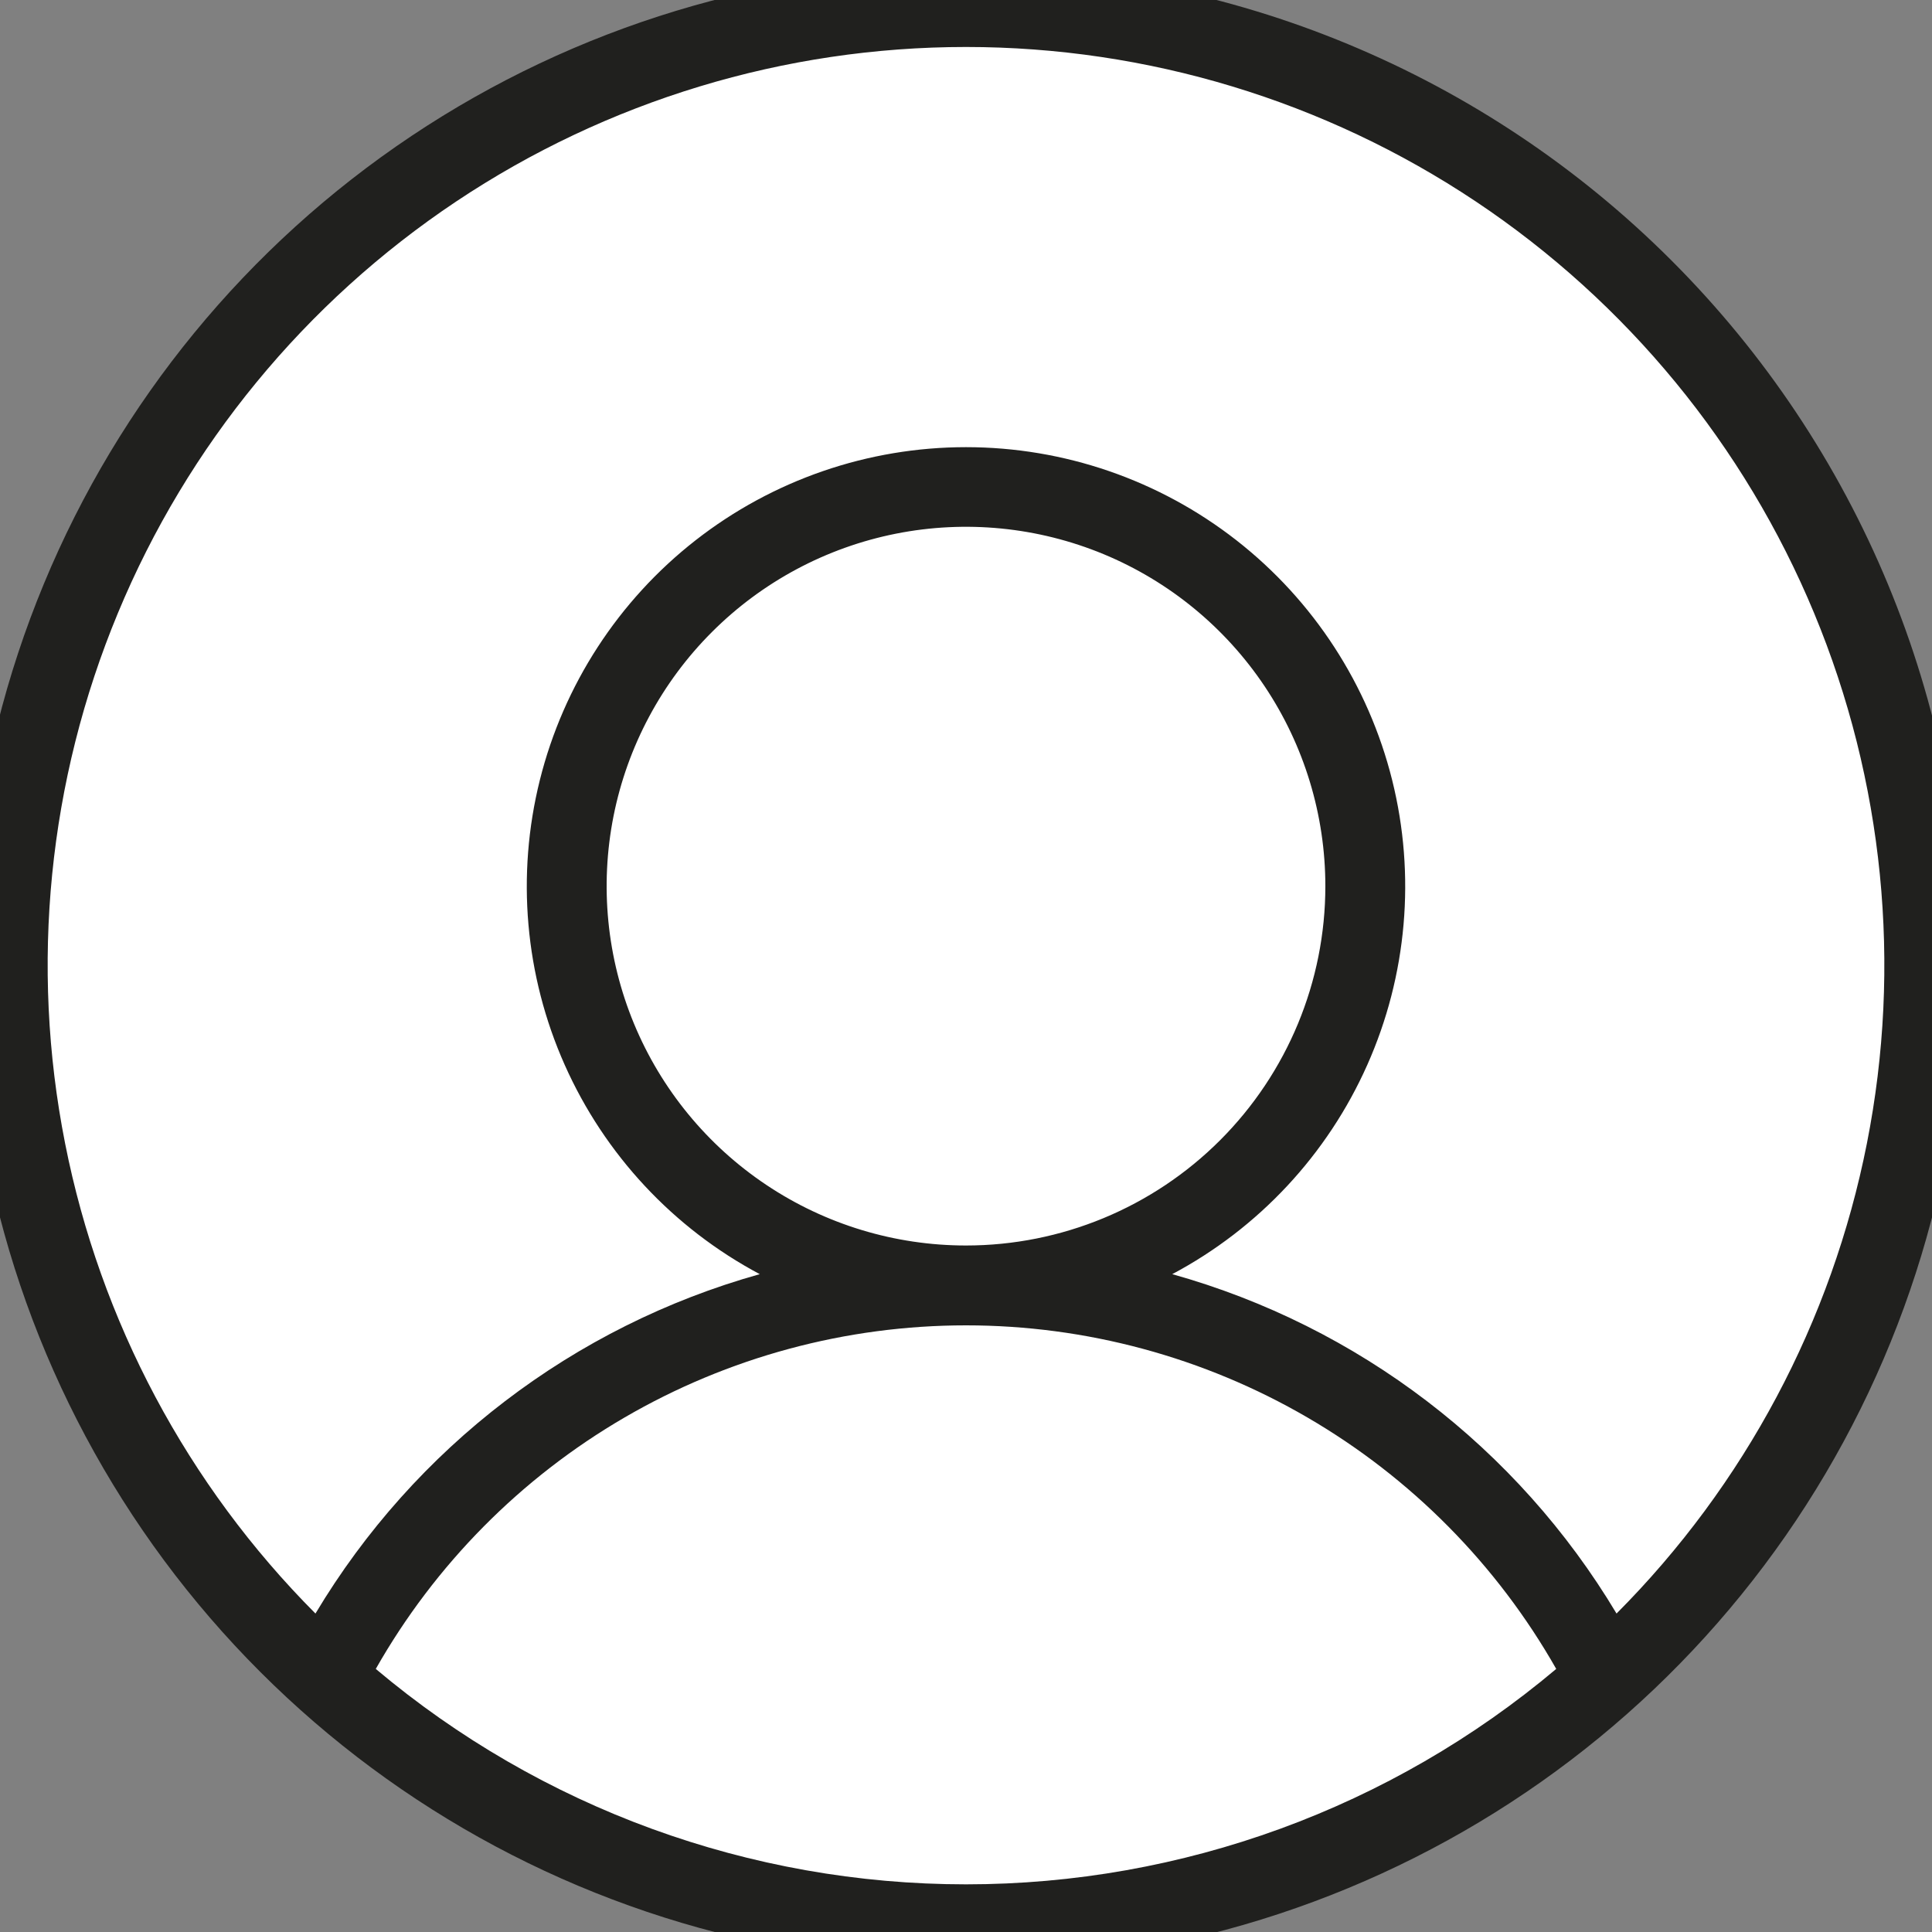 <svg width="60" height="60" viewBox="0 0 60 60" fill="none" xmlns="http://www.w3.org/2000/svg">
<rect x="0" y="0" width="60" height="60" fill="#808080" stroke="none"/>
<g clip-path="url(#clip0_372_4)">
<circle cx="30" cy="30" r="30" fill="white"/>
<path d="M30 -1C23.869 -1 17.875 0.818 12.777 4.224C7.679 7.631 3.706 12.472 1.36 18.137C-0.987 23.801 -1.6 30.034 -0.404 36.048C0.792 42.061 3.744 47.585 8.08 51.92C12.415 56.256 17.939 59.208 23.952 60.404C29.966 61.6 36.199 60.987 41.863 58.64C47.528 56.294 52.369 52.321 55.776 47.223C59.182 42.125 61 36.131 61 30C60.991 21.781 57.722 13.901 51.91 8.09C46.099 2.278 38.219 -0.991 30 -1ZM11.67 51.83C13.51 48.59 16.175 45.896 19.395 44.022C22.615 42.148 26.274 41.16 30 41.16C33.726 41.16 37.385 42.148 40.605 44.022C43.825 45.896 46.49 48.59 48.33 51.83C43.2 56.151 36.708 58.52 30 58.52C23.293 58.52 16.8 56.151 11.67 51.83ZM50.203 50.11C47.123 44.959 42.184 41.187 36.405 39.57C39.092 38.141 41.224 35.854 42.461 33.074C43.699 30.294 43.971 27.179 43.235 24.227C42.498 21.274 40.796 18.652 38.397 16.778C35.999 14.905 33.043 13.887 30 13.887C26.957 13.887 24.001 14.905 21.603 16.778C19.204 18.652 17.502 21.274 16.765 24.227C16.029 27.179 16.301 30.294 17.539 33.074C18.777 35.854 20.908 38.141 23.595 39.57C17.816 41.187 12.878 44.959 9.797 50.11C5.819 46.117 3.113 41.035 2.021 35.506C0.928 29.976 1.499 24.247 3.661 19.041C5.822 13.836 9.478 9.388 14.166 6.258C18.854 3.129 24.364 1.459 30 1.459C35.636 1.459 41.146 3.129 45.834 6.258C50.522 9.388 54.178 13.836 56.339 19.041C58.501 24.247 59.072 29.976 57.979 35.506C56.887 41.035 54.181 46.117 50.203 50.11ZM30 38.68C27.793 38.68 25.635 38.026 23.8 36.799C21.965 35.573 20.534 33.83 19.689 31.791C18.845 29.752 18.624 27.508 19.054 25.343C19.485 23.178 20.548 21.189 22.109 19.629C23.669 18.068 25.658 17.005 27.823 16.574C29.988 16.144 32.231 16.365 34.271 17.209C36.31 18.054 38.053 19.485 39.279 21.32C40.505 23.155 41.16 25.313 41.16 27.52C41.16 30.48 39.984 33.318 37.891 35.411C35.798 37.504 32.96 38.68 30 38.68Z" fill="#20201E"/>
</g>
<defs>
<clipPath id="clip0_372_4">
<rect width="60" height="60" fill="white"/>
</clipPath>
</defs>
</svg>
